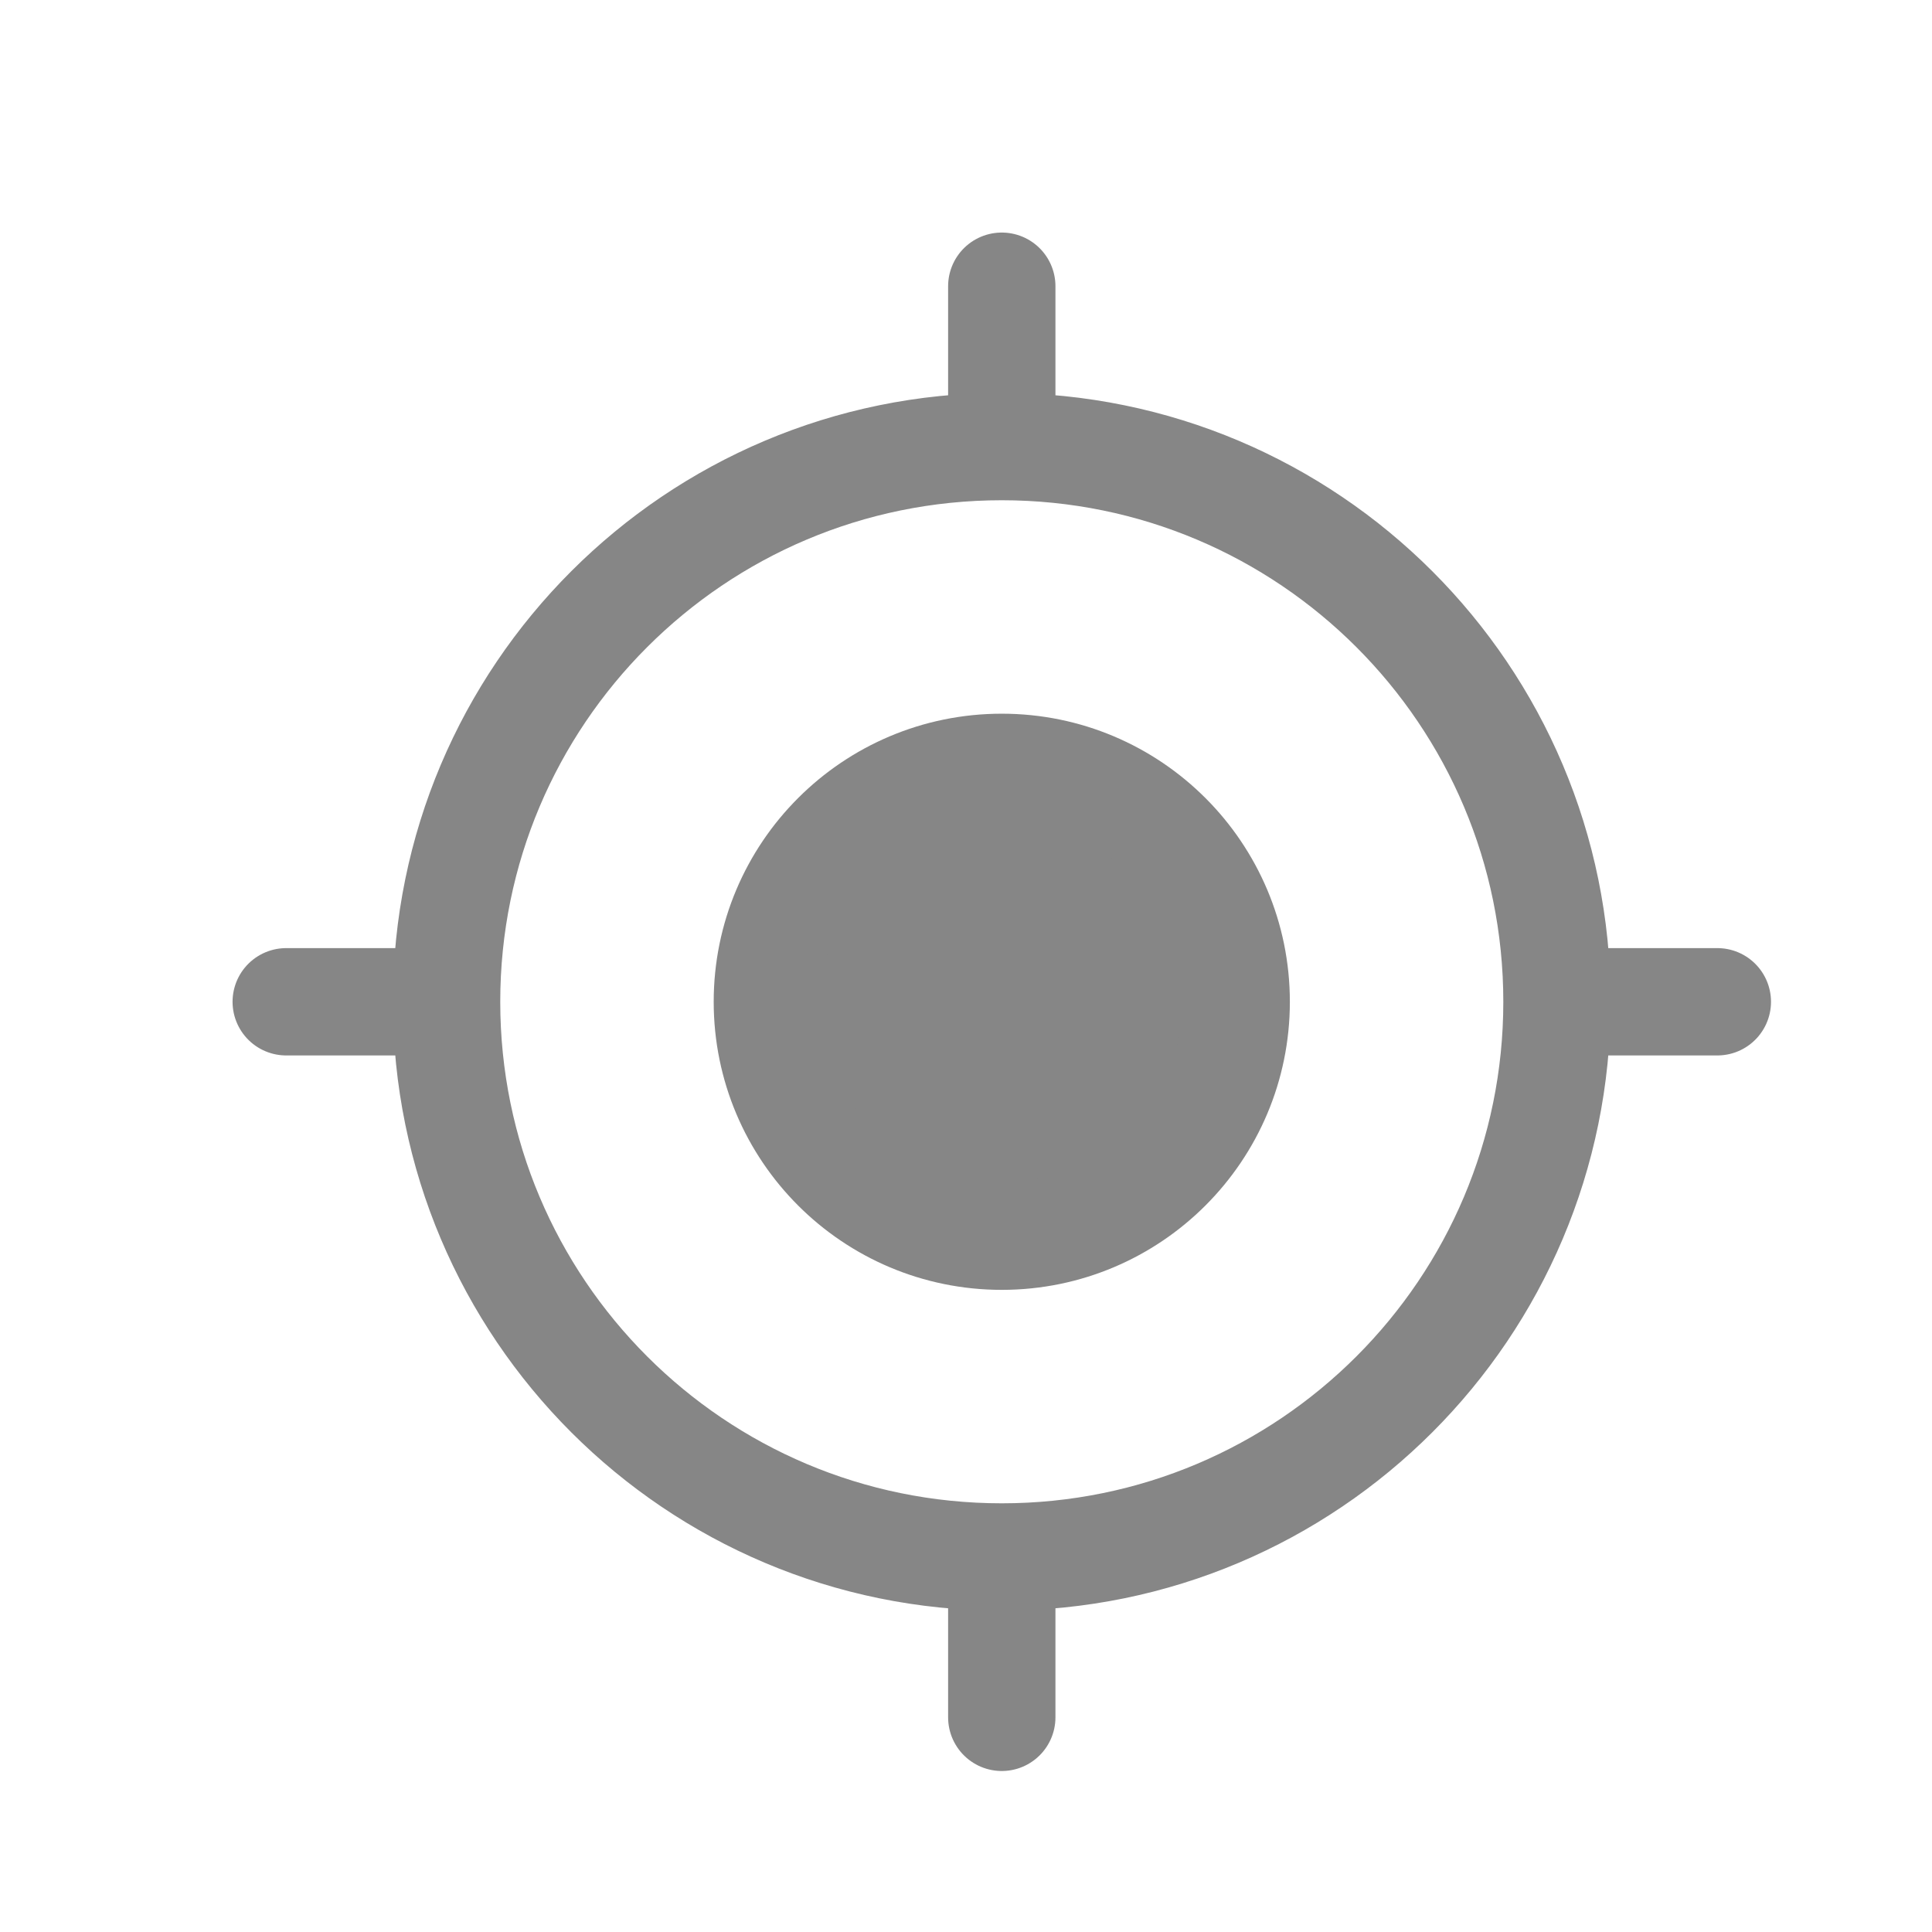 <svg width="27" height="27" viewBox="0 0 27 27" fill="none" xmlns="http://www.w3.org/2000/svg">
<path d="M17.276 14C17.276 15.809 15.809 17.276 14 17.276C12.191 17.276 10.724 15.809 10.724 14C10.724 12.191 12.191 10.724 14 10.724C15.809 10.724 17.276 12.191 17.276 14Z" fill="#868686"/>
<path d="M21.759 14C21.759 18.285 18.285 21.759 14 21.759M21.759 14C21.759 9.715 18.285 6.241 14 6.241M21.759 14H24M14 21.759C9.715 21.759 6.241 18.285 6.241 14M14 21.759V24M6.241 14C6.241 9.715 9.715 6.241 14 6.241M6.241 14H4M14 6.241V4M17.276 14C17.276 15.809 15.809 17.276 14 17.276C12.191 17.276 10.724 15.809 10.724 14C10.724 12.191 12.191 10.724 14 10.724C15.809 10.724 17.276 12.191 17.276 14Z" stroke="#868686" stroke-width="1.5" stroke-linecap="round"/>
</svg>
